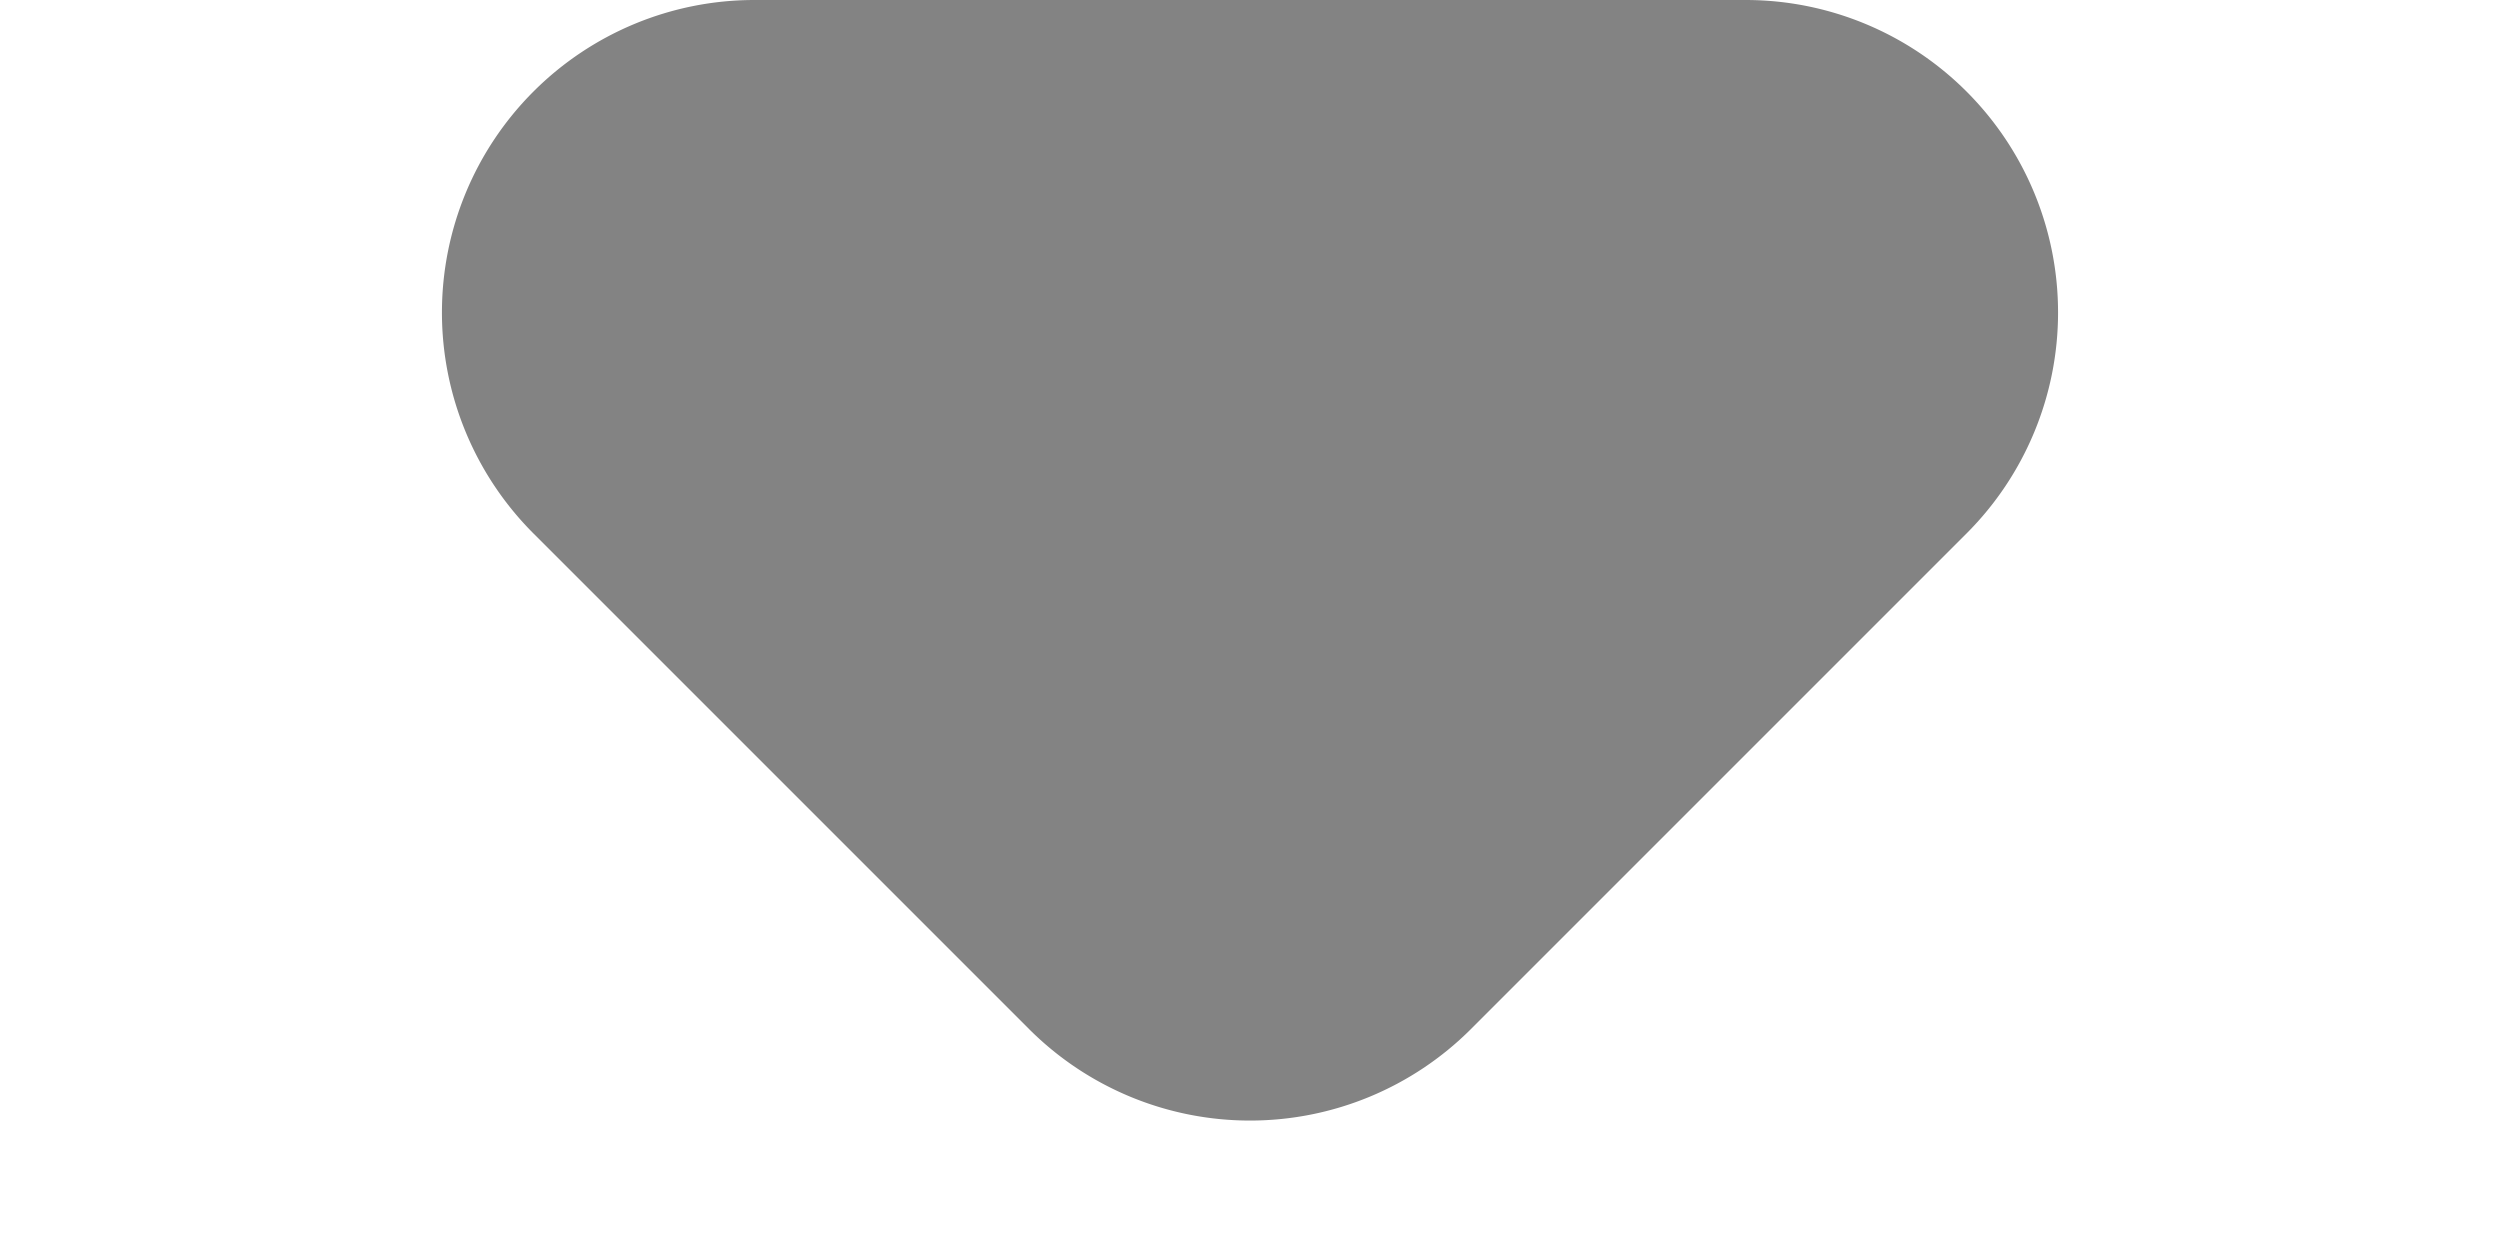 <svg xmlns="http://www.w3.org/2000/svg" width="16" height="8" viewBox="0 0 16 8">
  <path id="Polygon_1" data-name="Polygon 1" d="M6.586,1.414a2,2,0,0,1,2.828,0l3.172,3.172A2,2,0,0,1,11.172,8H4.828A2,2,0,0,1,3.414,4.586Z" transform="translate(16 8) rotate(180)" fill="#838383"/>
</svg>
